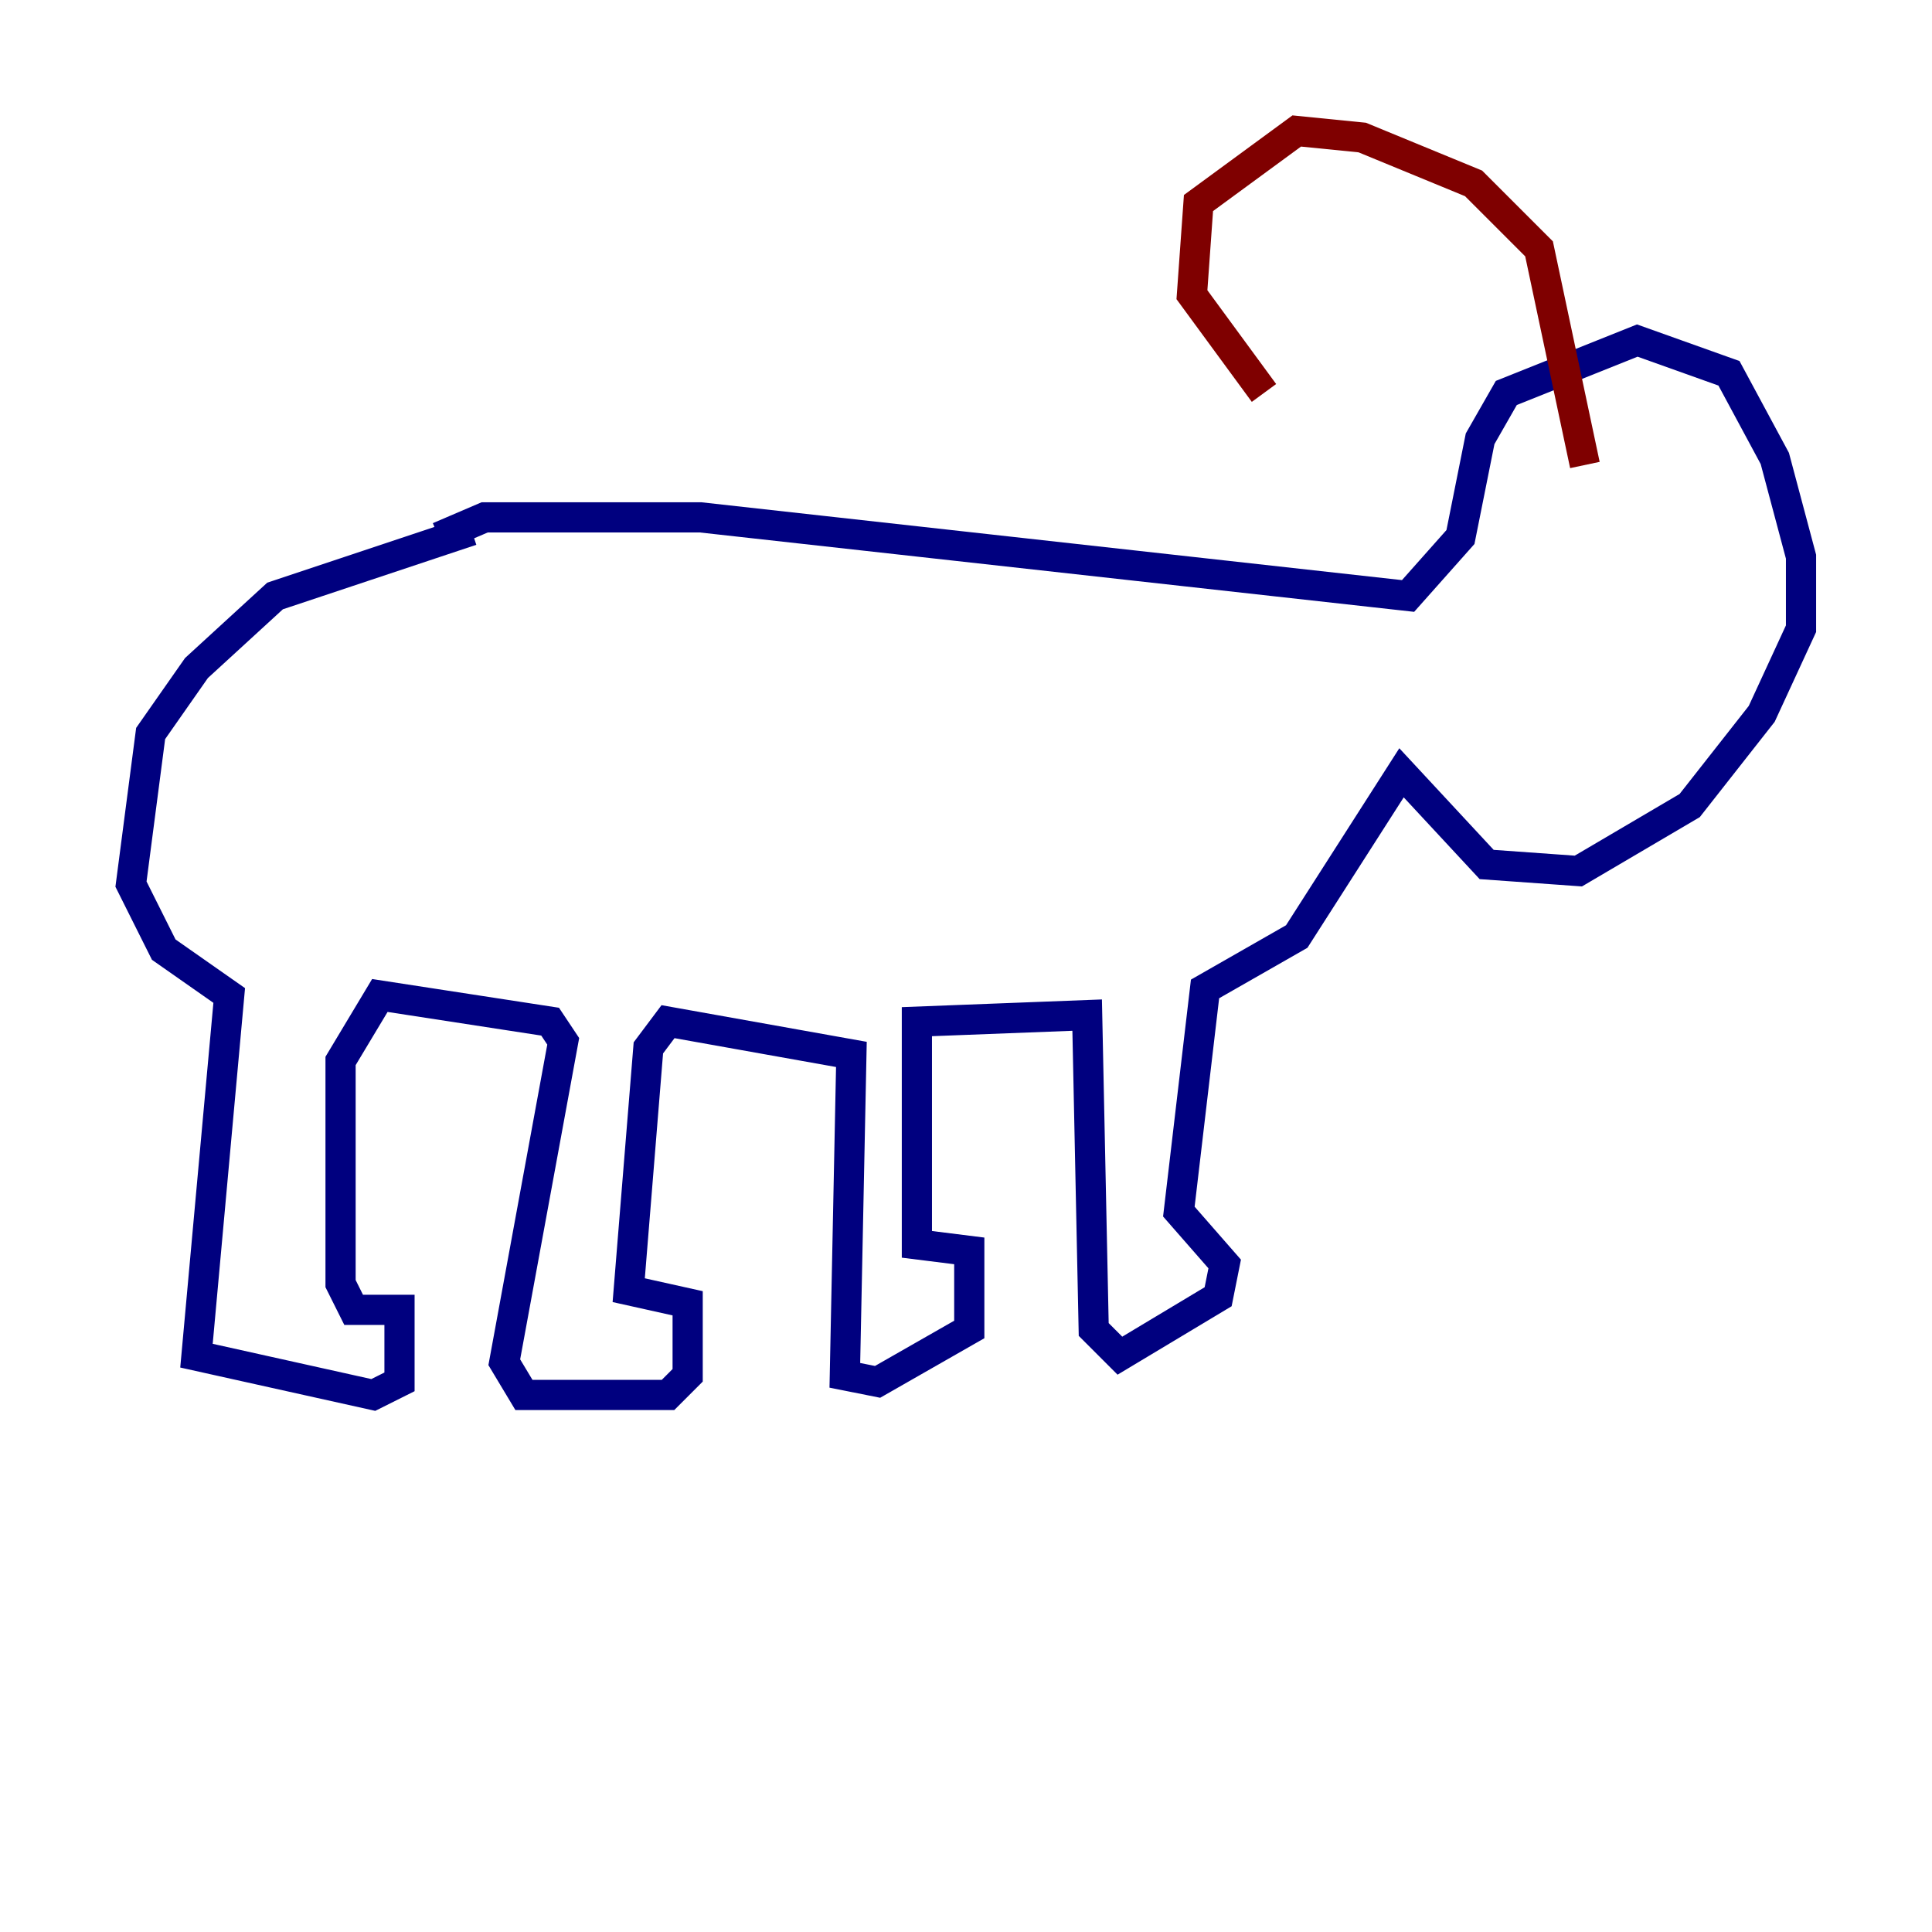 <?xml version="1.0" encoding="utf-8" ?>
<svg baseProfile="tiny" height="128" version="1.2" viewBox="0,0,128,128" width="128" xmlns="http://www.w3.org/2000/svg" xmlns:ev="http://www.w3.org/2001/xml-events" xmlns:xlink="http://www.w3.org/1999/xlink"><defs /><polyline fill="none" points="31.241,35.146 18.224,39.485 13.017,44.258 9.98,48.597 8.678,58.576 10.848,62.915 15.186,65.953 13.017,89.817 24.732,92.42 26.468,91.552 26.468,86.78 23.43,86.78 22.563,85.044 22.563,70.291 25.166,65.953 36.447,67.688 37.315,68.99 33.41,90.251 34.712,92.42 44.258,92.42 45.559,91.119 45.559,86.346 41.654,85.478 42.956,69.424 44.258,67.688 56.407,69.858 55.973,91.119 58.142,91.552 64.217,88.081 64.217,82.875 60.746,82.441 60.746,67.688 72.027,67.254 72.461,88.081 74.197,89.817 80.705,85.912 81.139,83.742 78.102,80.271 79.837,65.519 85.912,62.047 92.854,51.2 98.495,57.275 104.57,57.709 111.946,53.37 116.719,47.295 119.322,41.654 119.322,36.881 117.586,30.373 114.549,24.732 108.475,22.563 99.797,26.034 98.061,29.071 96.759,35.58 93.288,39.485 46.427,34.278 32.108,34.278 29.071,35.58" stroke="#00007f" stroke-width="2" /><polyline fill="none" points="105.003,30.807 101.966,16.488 97.627,12.149 90.251,9.112 85.912,8.678 79.403,13.451 78.969,19.525 83.742,26.034" stroke="#7f0000" stroke-width="2" /></svg>
